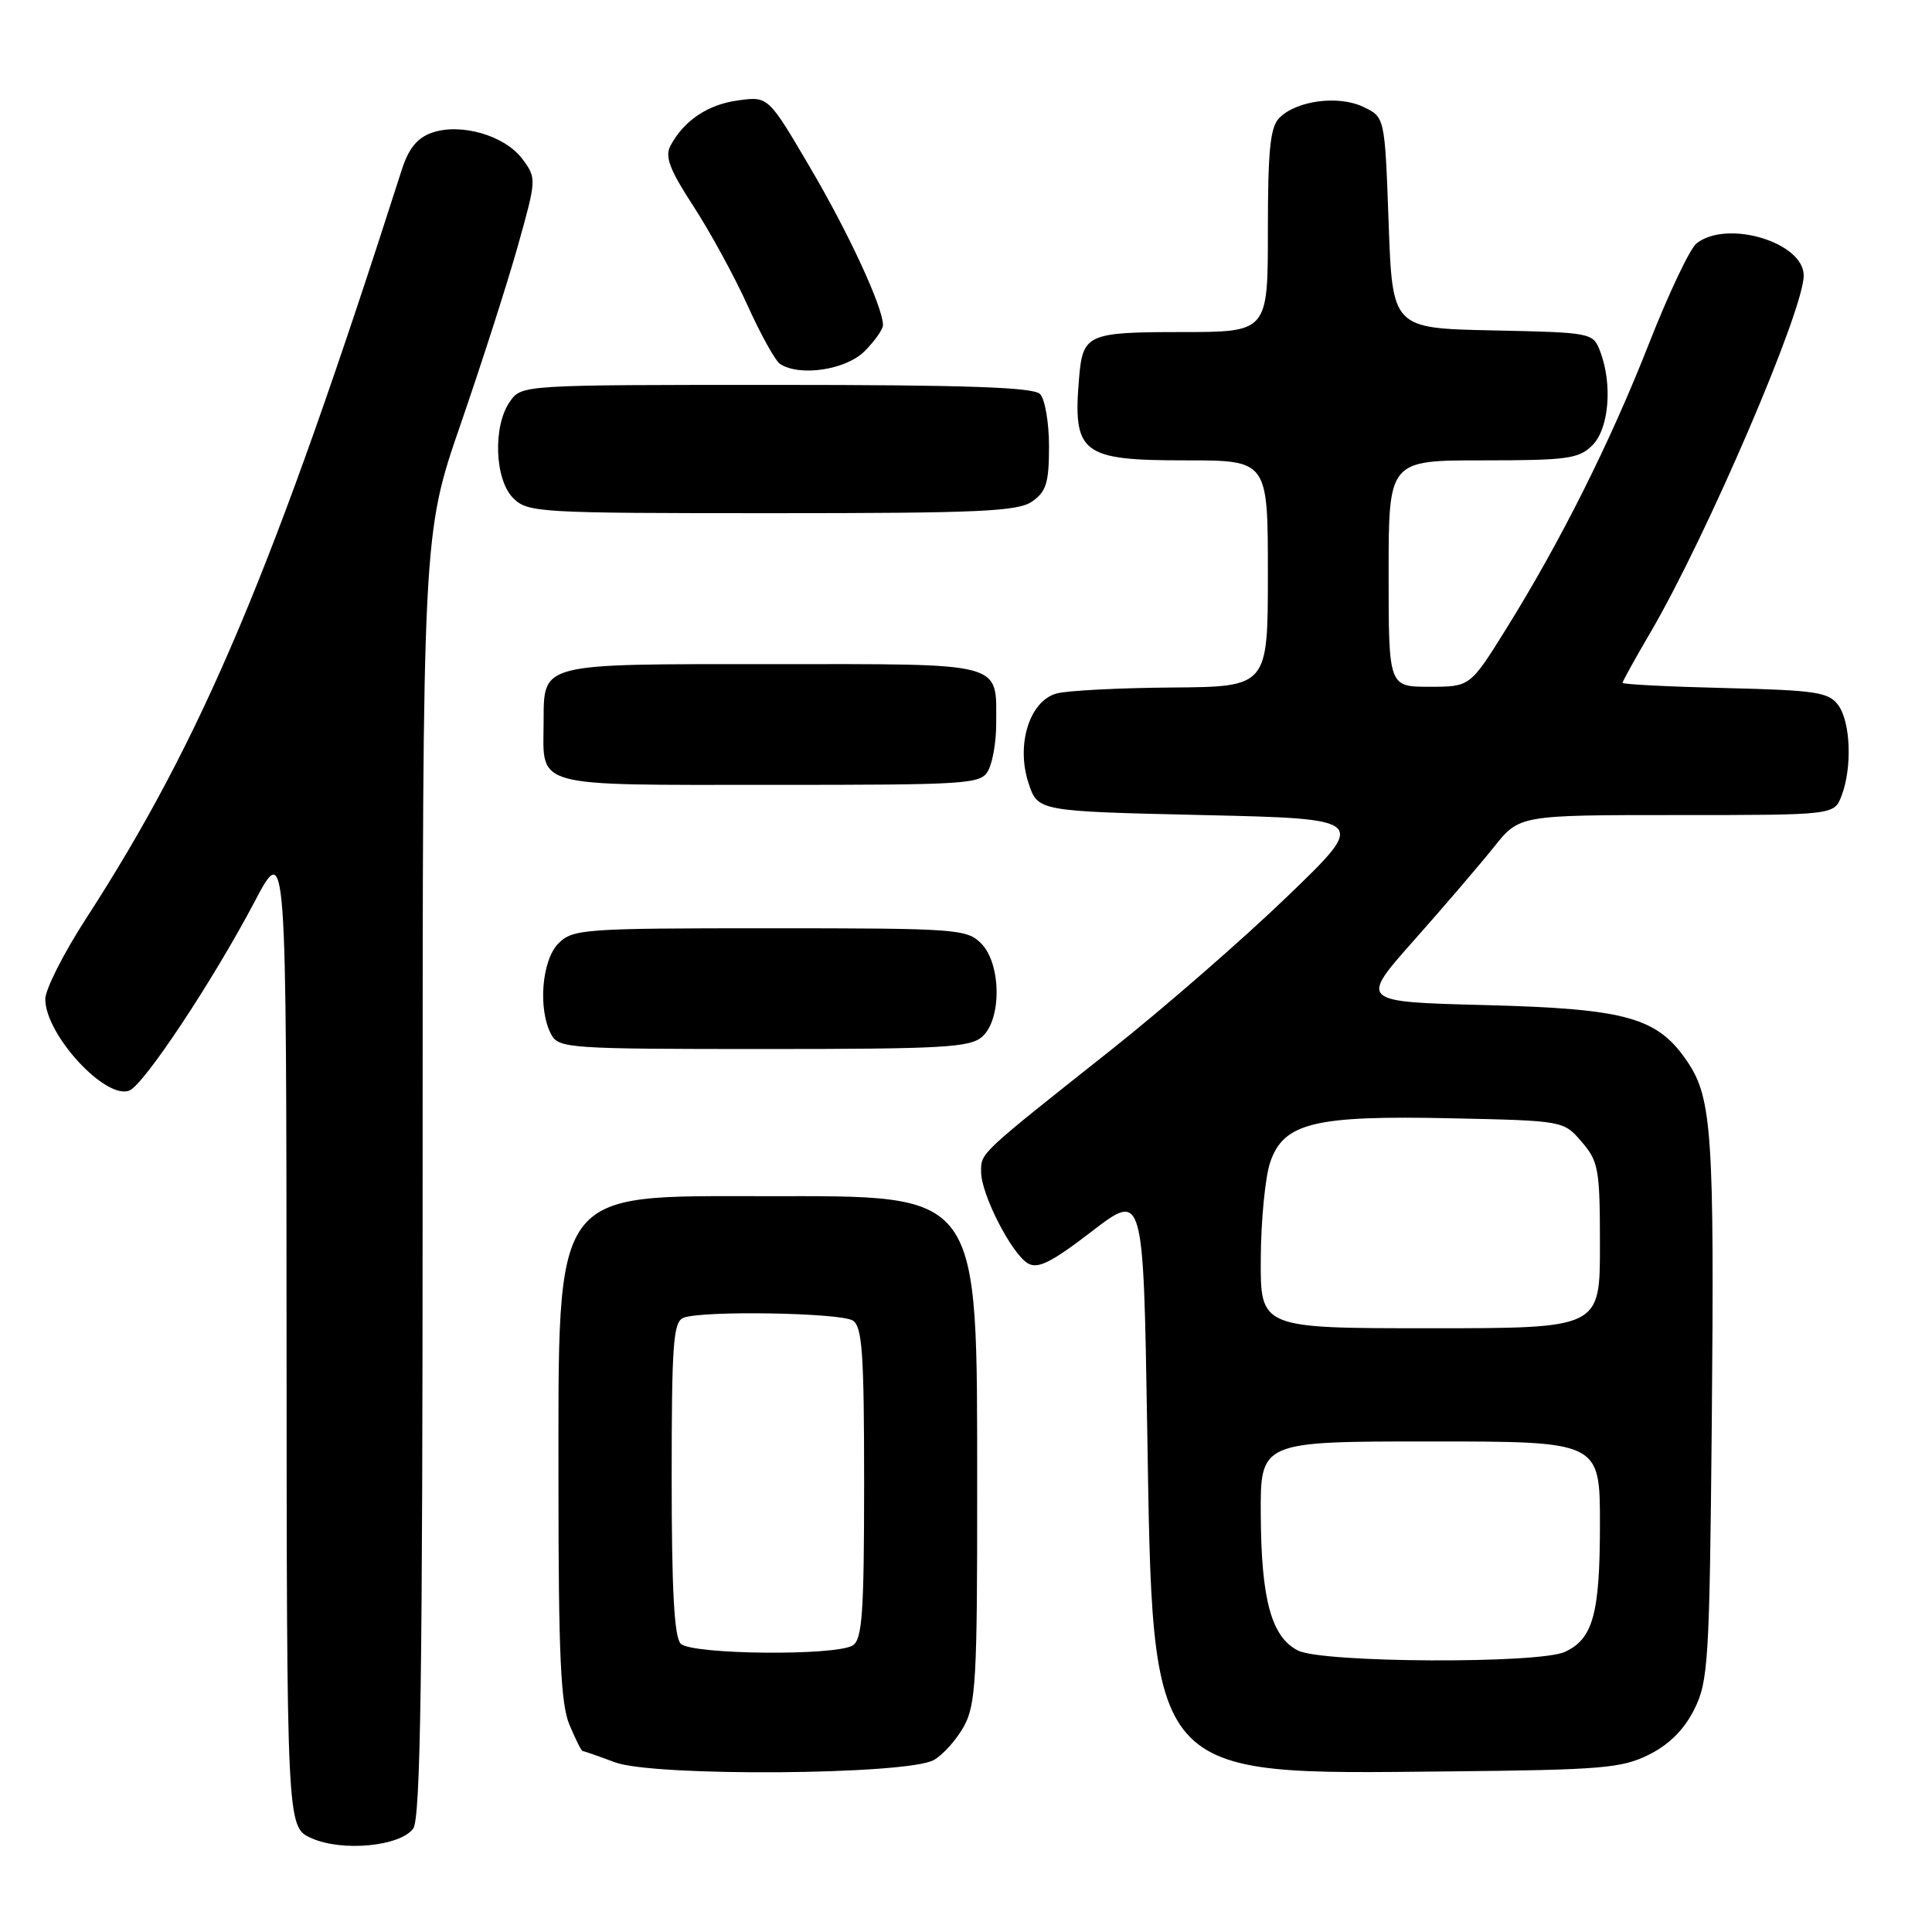 <?xml version="1.0" encoding="UTF-8" standalone="no"?>
<!DOCTYPE svg PUBLIC "-//W3C//DTD SVG 1.1//EN" "http://www.w3.org/Graphics/SVG/1.1/DTD/svg11.dtd" >
<svg xmlns="http://www.w3.org/2000/svg" xmlns:xlink="http://www.w3.org/1999/xlink" version="1.1" viewBox="0 0 256 256">
 <g >
 <path fill="currentColor"
d=" M 54.75 242.30 C 55.73 240.99 56.00 222.07 56.00 155.70 C 56.00 70.78 56.00 70.78 61.05 56.17 C 63.82 48.14 67.23 37.53 68.61 32.61 C 71.10 23.74 71.11 23.62 69.22 21.07 C 66.90 17.95 61.05 16.25 57.22 17.59 C 55.28 18.27 54.14 19.68 53.23 22.52 C 36.24 75.57 26.81 97.93 11.36 121.78 C 8.41 126.34 6.00 131.11 6.00 132.39 C 6.00 137.07 13.95 145.73 17.13 144.51 C 19.05 143.77 28.18 130.01 33.72 119.51 C 37.94 111.50 37.94 111.50 37.97 176.80 C 38.00 242.10 38.00 242.10 41.25 243.56 C 45.30 245.39 52.99 244.67 54.75 242.30 Z  M 123.74 233.21 C 124.97 232.51 126.77 230.49 127.74 228.72 C 129.30 225.86 129.50 222.36 129.48 197.50 C 129.46 157.44 130.22 158.50 101.50 158.50 C 72.98 158.50 74.00 157.08 74.00 196.78 C 74.00 219.22 74.30 225.78 75.45 228.53 C 76.25 230.44 77.03 232.01 77.20 232.02 C 77.36 232.02 79.30 232.70 81.50 233.52 C 86.67 235.44 120.22 235.20 123.74 233.21 Z  M 218.50 232.50 C 221.17 231.17 223.17 229.17 224.50 226.50 C 226.36 222.78 226.52 220.14 226.82 188.50 C 227.17 150.62 226.84 145.55 223.67 140.80 C 219.69 134.82 215.65 133.67 196.84 133.18 C 180.13 132.75 180.13 132.75 187.34 124.62 C 191.30 120.16 196.07 114.59 197.94 112.25 C 201.33 108.00 201.33 108.00 222.19 108.00 C 243.05 108.00 243.05 108.00 244.02 105.43 C 245.44 101.71 245.22 95.68 243.58 93.44 C 242.32 91.72 240.66 91.46 228.58 91.17 C 221.11 90.99 215.00 90.68 215.00 90.48 C 215.00 90.27 216.64 87.31 218.65 83.88 C 226.11 71.14 239.00 41.15 239.00 36.51 C 239.00 32.10 228.84 29.06 224.80 32.25 C 223.93 32.94 221.10 38.90 218.51 45.50 C 213.35 58.65 206.77 71.78 199.50 83.45 C 194.79 91.00 194.79 91.00 189.40 91.00 C 184.00 91.00 184.00 91.00 184.00 76.00 C 184.00 61.00 184.00 61.00 196.50 61.00 C 207.67 61.00 209.21 60.79 211.00 59.00 C 213.20 56.80 213.69 50.94 212.04 46.59 C 211.08 44.08 210.98 44.06 197.79 43.78 C 184.50 43.50 184.50 43.50 184.00 29.51 C 183.50 15.52 183.50 15.52 180.66 14.17 C 177.38 12.59 171.83 13.31 169.53 15.61 C 168.31 16.83 168.00 19.84 168.00 30.57 C 168.00 44.00 168.00 44.00 156.54 44.00 C 144.12 44.00 143.48 44.29 142.99 50.00 C 142.13 60.11 143.27 61.00 157.07 61.00 C 168.00 61.00 168.00 61.00 168.00 76.00 C 168.00 91.00 168.00 91.00 155.25 91.10 C 148.24 91.15 141.38 91.51 140.00 91.89 C 136.42 92.88 134.61 98.66 136.28 103.75 C 137.51 107.50 137.51 107.50 159.38 108.00 C 181.26 108.50 181.26 108.50 170.58 118.78 C 164.71 124.44 154.19 133.60 147.20 139.14 C 129.63 153.07 130.00 152.72 130.00 155.28 C 130.00 158.23 134.00 166.07 136.18 167.39 C 137.51 168.19 139.27 167.31 144.68 163.16 C 151.50 157.92 151.50 157.92 152.01 189.21 C 152.79 236.14 151.89 235.12 192.00 234.72 C 212.23 234.52 214.90 234.30 218.50 232.50 Z  M 130.17 137.35 C 132.76 135.00 132.66 127.66 130.00 125.00 C 128.10 123.10 126.67 123.00 102.00 123.00 C 77.33 123.00 75.90 123.10 74.00 125.00 C 71.78 127.22 71.26 133.75 73.04 137.07 C 74.02 138.91 75.40 139.00 101.21 139.00 C 125.05 139.00 128.56 138.80 130.17 137.35 Z  M 130.96 102.07 C 131.53 101.00 132.00 98.27 132.00 96.00 C 132.00 87.60 133.49 88.00 102.33 88.00 C 71.13 88.00 72.09 87.75 72.03 95.82 C 71.97 104.43 70.40 104.00 102.00 104.00 C 128.59 104.00 129.98 103.91 130.96 102.07 Z  M 136.78 66.44 C 138.64 65.14 139.00 63.94 139.00 59.14 C 139.00 55.98 138.46 52.86 137.80 52.20 C 136.91 51.31 127.77 51.00 102.86 51.00 C 69.12 51.00 69.11 51.00 67.56 53.22 C 65.29 56.46 65.54 63.54 68.00 66.00 C 69.92 67.92 71.33 68.00 102.28 68.00 C 129.87 68.00 134.88 67.77 136.78 66.44 Z  M 114.55 46.55 C 115.90 45.20 117.00 43.64 117.00 43.08 C 117.00 40.71 112.45 30.87 107.32 22.16 C 101.80 12.76 101.80 12.76 97.82 13.30 C 93.80 13.84 90.63 15.96 88.84 19.31 C 88.07 20.74 88.72 22.47 91.88 27.32 C 94.09 30.72 97.33 36.65 99.07 40.50 C 100.81 44.35 102.74 47.83 103.37 48.23 C 105.98 49.93 112.08 49.01 114.55 46.55 Z  M 90.20 217.80 C 89.34 216.94 89.00 210.67 89.00 195.91 C 89.00 177.96 89.21 175.13 90.58 174.61 C 93.11 173.63 111.35 173.94 113.00 174.98 C 114.25 175.77 114.50 179.30 114.50 196.50 C 114.50 213.70 114.25 217.23 113.00 218.02 C 110.76 219.44 91.65 219.25 90.20 217.80 Z  M 172.00 218.71 C 168.48 216.93 167.12 212.01 167.06 200.75 C 167.00 191.00 167.00 191.00 189.50 191.00 C 212.00 191.00 212.00 191.00 212.00 201.95 C 212.00 213.85 211.08 217.18 207.34 218.89 C 203.85 220.48 175.22 220.34 172.00 218.71 Z  M 167.06 166.75 C 167.09 161.66 167.65 155.93 168.31 154.00 C 170.09 148.77 174.17 147.78 192.34 148.18 C 207.18 148.50 207.18 148.50 209.59 151.31 C 211.82 153.90 212.00 154.93 212.00 165.06 C 212.00 176.00 212.00 176.00 189.50 176.00 C 167.00 176.00 167.00 176.00 167.06 166.75 Z "/>
</g>
</svg>